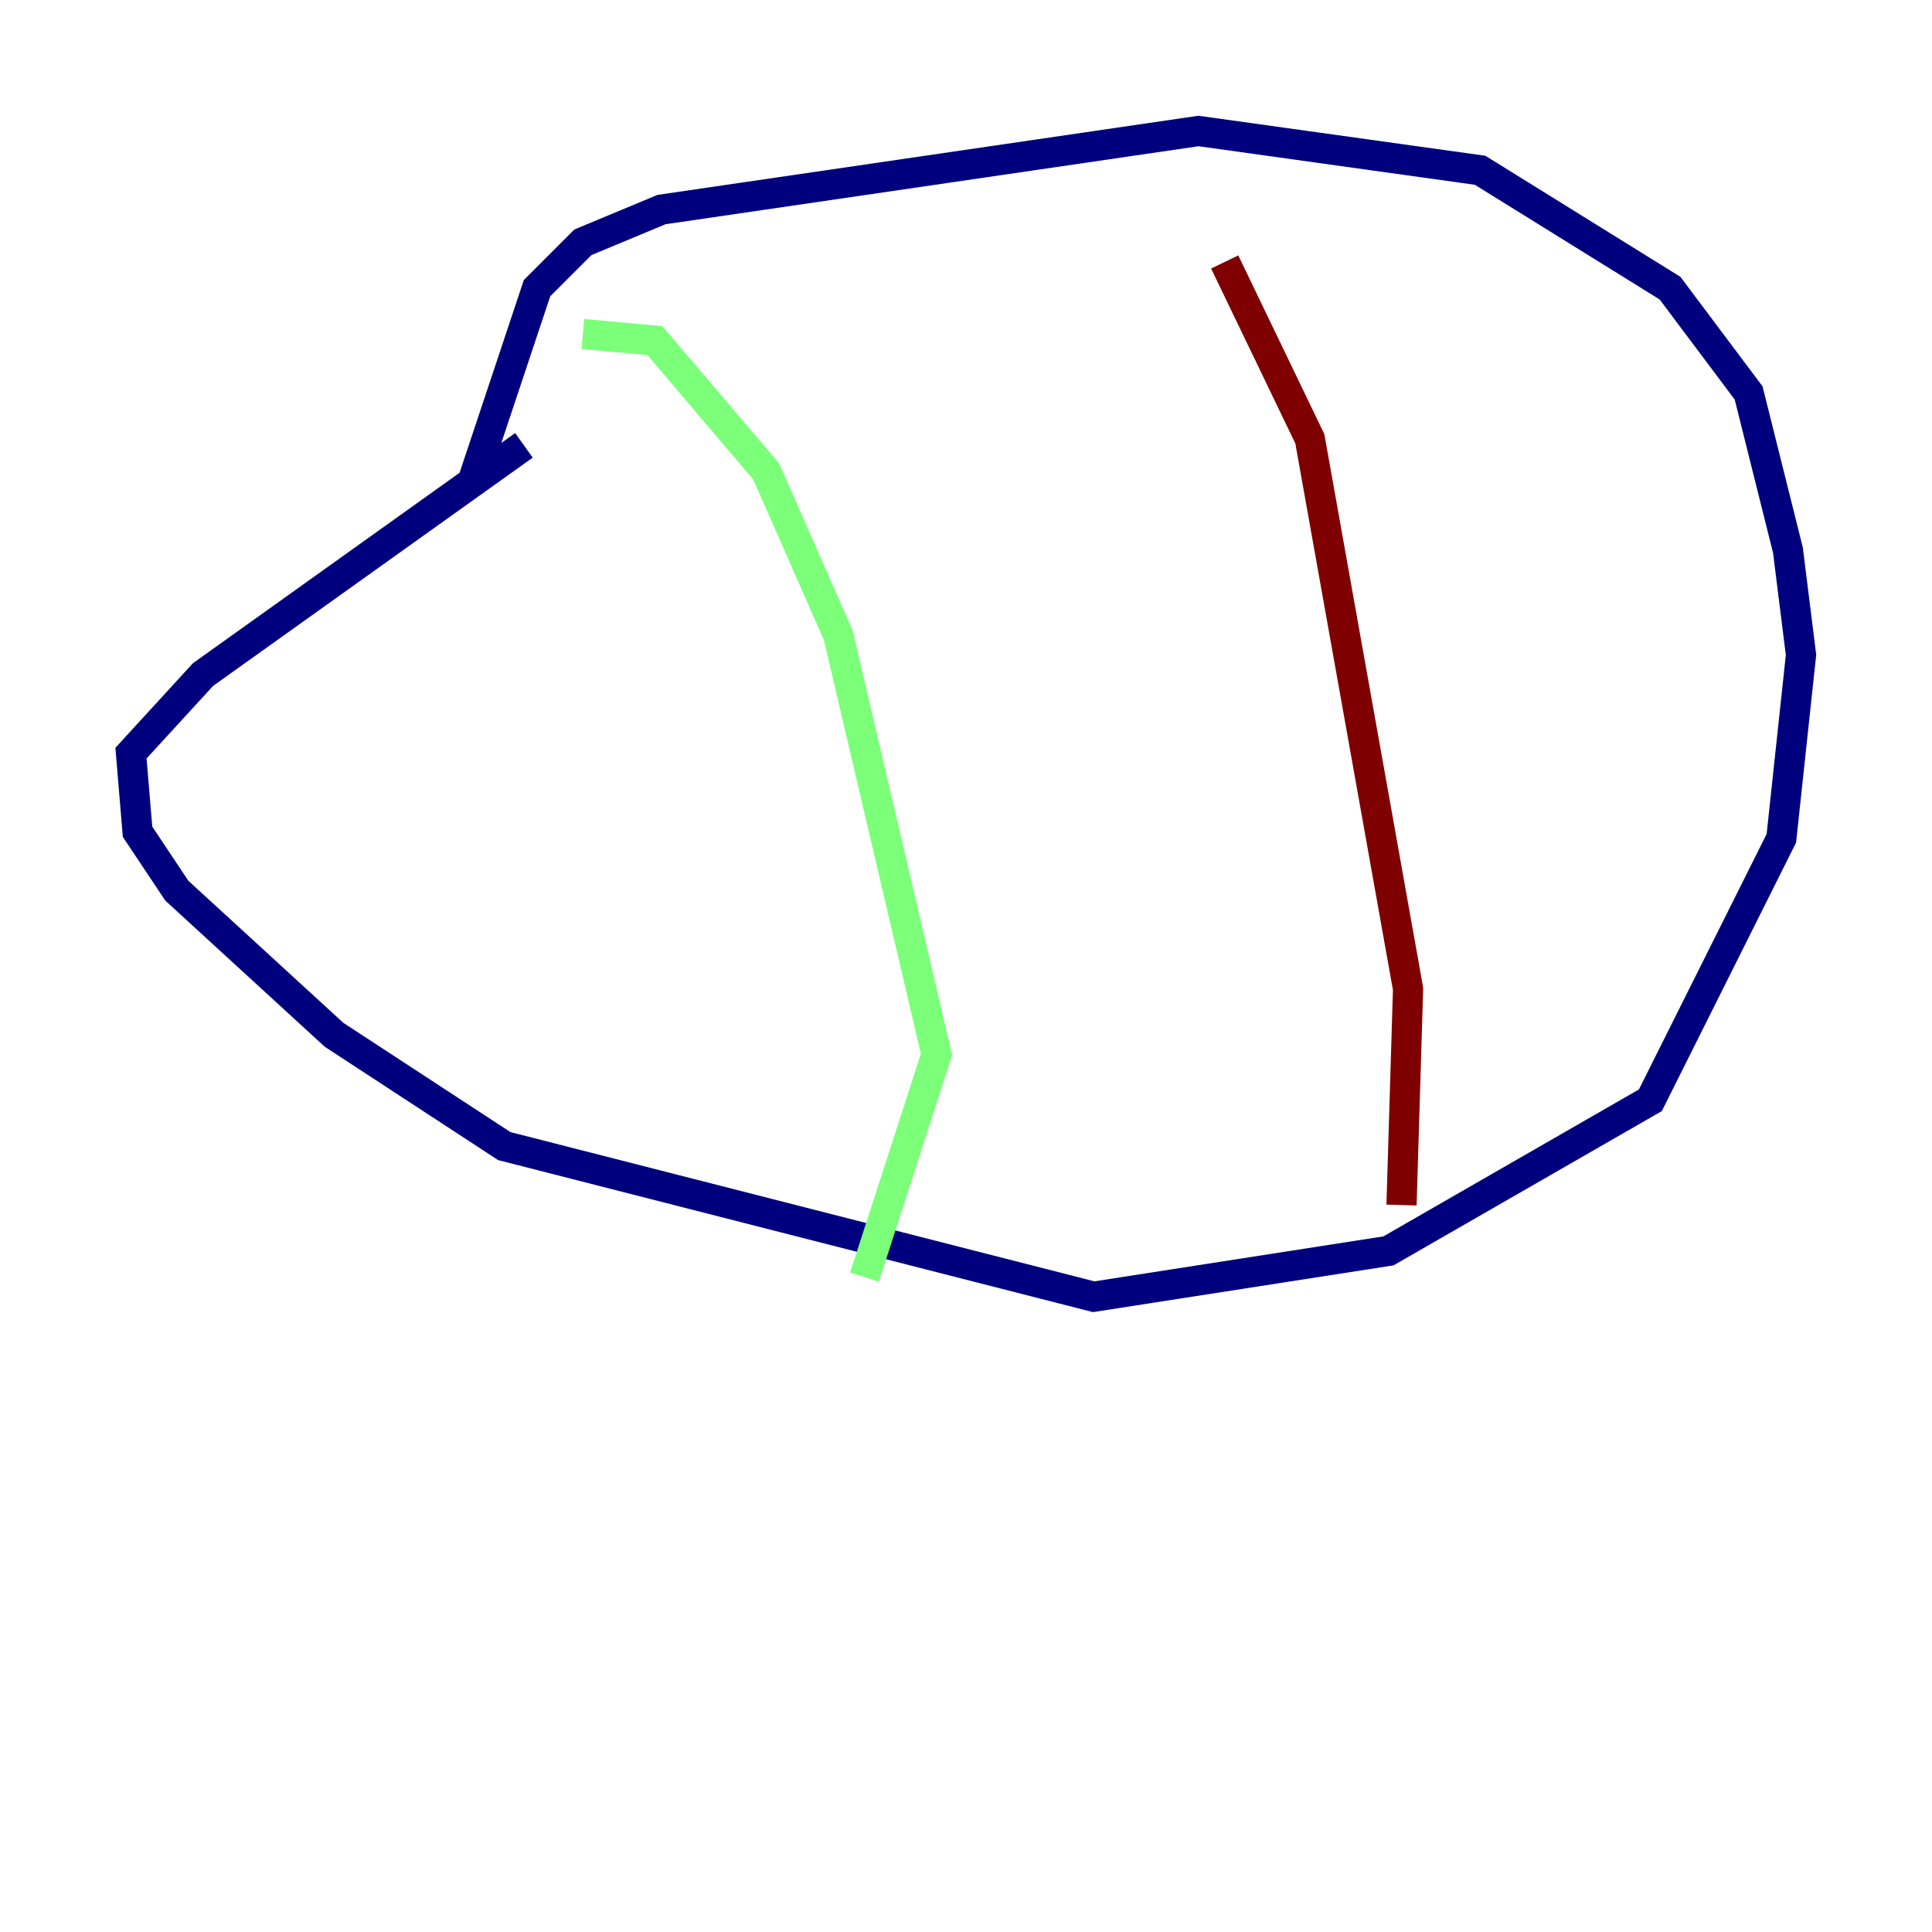 <?xml version="1.0" encoding="utf-8" ?>
<svg baseProfile="tiny" height="128" version="1.2" viewBox="0,0,128,128" width="128" xmlns="http://www.w3.org/2000/svg" xmlns:ev="http://www.w3.org/2001/xml-events" xmlns:xlink="http://www.w3.org/1999/xlink"><defs /><polyline fill="none" points="34.712,29.505 13.451,44.691 8.678,49.898 9.112,55.105 11.715,59.01 22.129,68.556 33.41,75.932 72.461,85.912 91.986,82.875 109.342,72.895 118.02,55.539 119.322,43.39 118.454,36.447 115.851,26.034 110.644,19.091 98.061,11.281 79.403,8.678 43.824,13.885 38.617,16.054 35.58,19.091 31.241,32.108" stroke="#00007f" stroke-width="2" /><polyline fill="none" points="38.617,22.129 43.39,22.563 50.766,31.241 55.539,42.088 62.047,69.858 57.275,84.61" stroke="#7cff79" stroke-width="2" /><polyline fill="none" points="81.139,17.356 86.78,29.071 91.119,53.37 93.288,65.519 92.854,79.837" stroke="#7f0000" stroke-width="2" /></svg>